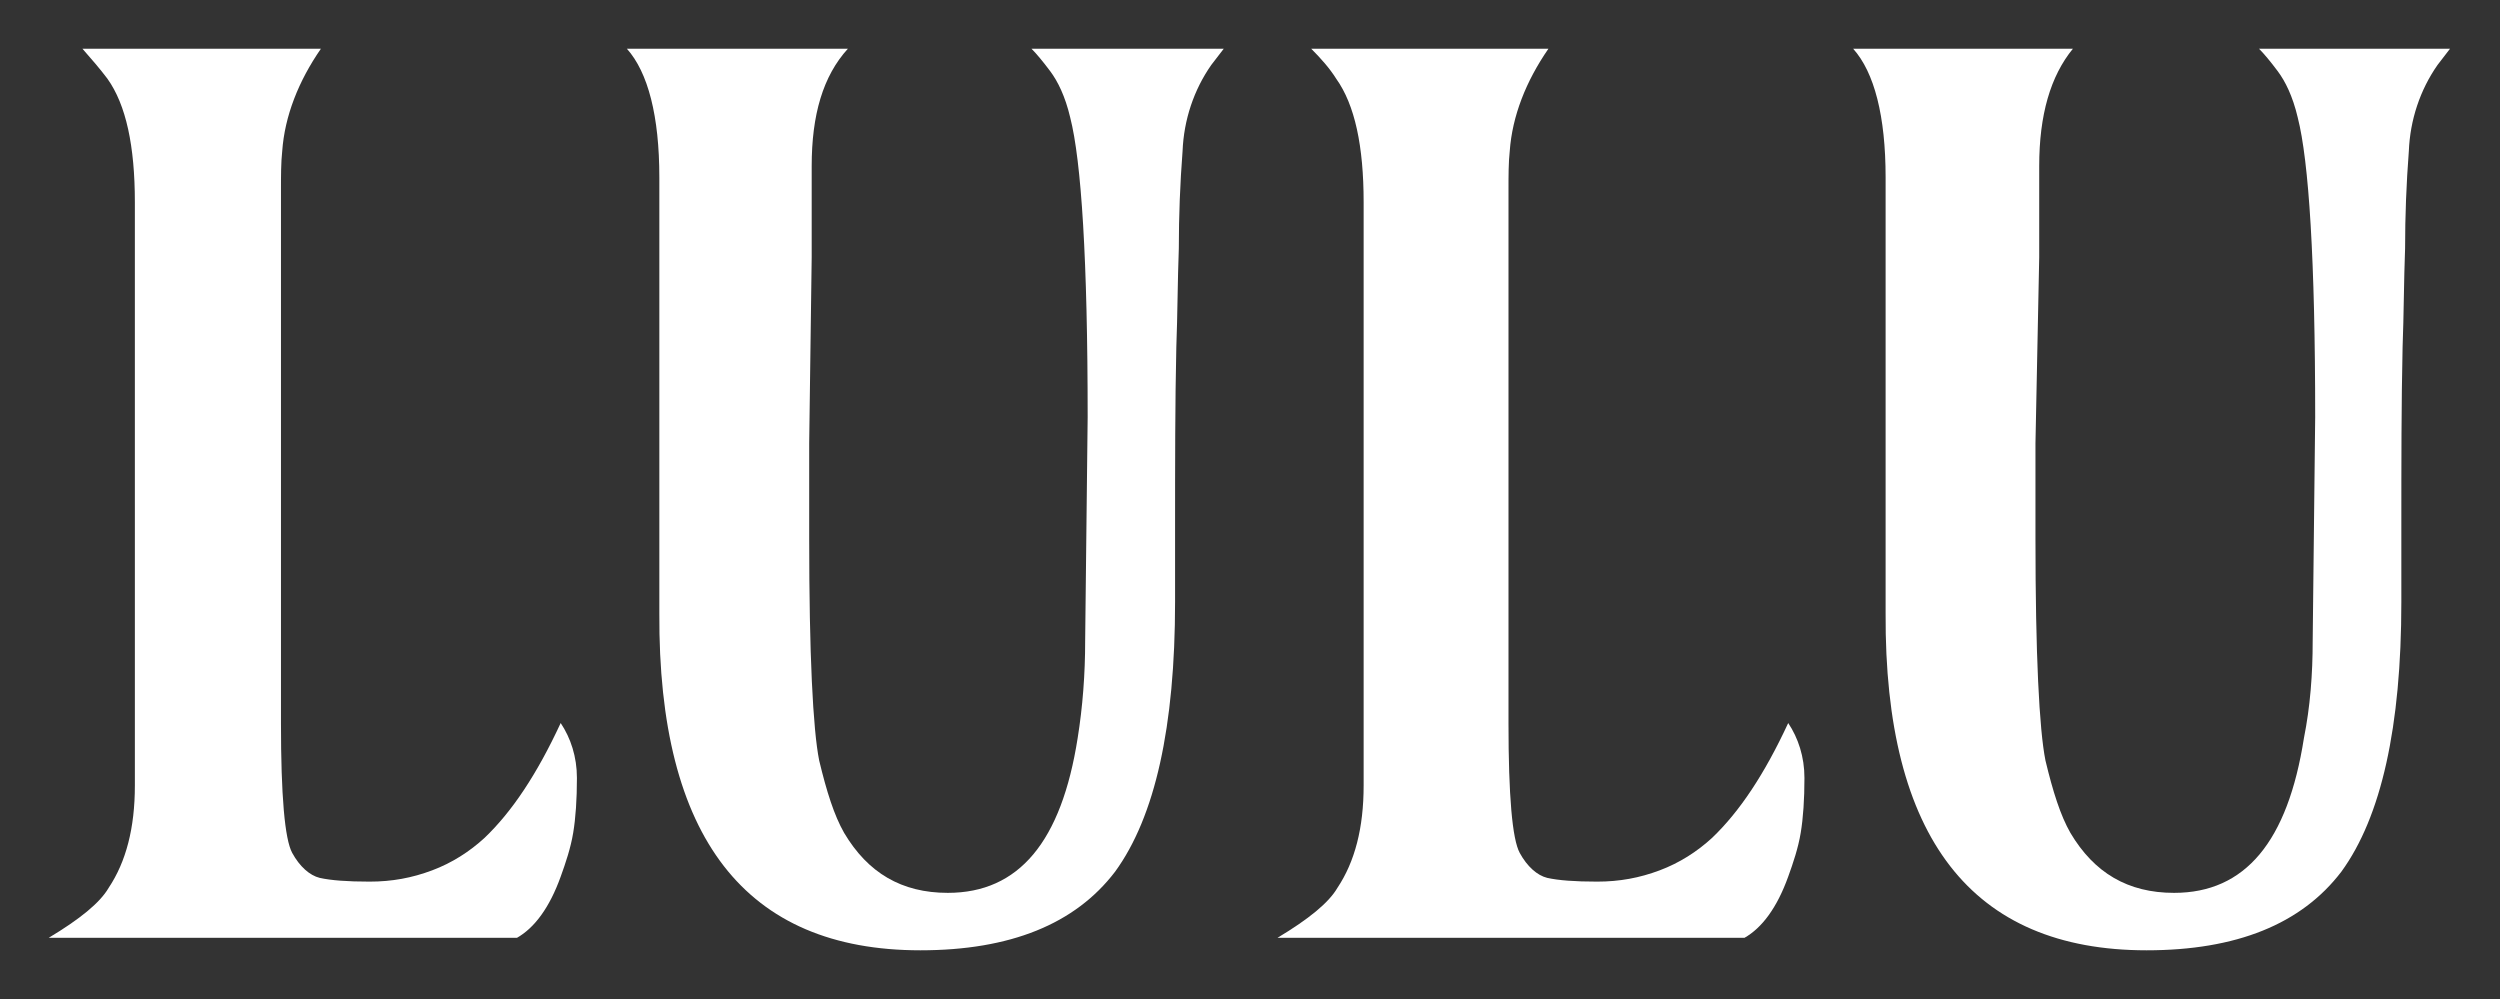 <?xml version="1.0" encoding="utf-8"?>
<!-- Generator: Adobe Illustrator 25.3.0, SVG Export Plug-In . SVG Version: 6.00 Build 0)  -->
<svg version="1.1" id="Capa_1" xmlns="http://www.w3.org/2000/svg" xmlns:xlink="http://www.w3.org/1999/xlink" x="0px" y="0px"
	 viewBox="0 0 200.2 80" style="enable-background:new 0 0 200.2 80;" xml:space="preserve">
<rect x="0" y="0" width="200.2" height="80" fill="#333333" stroke="none"/>
<style type="text/css">
	.st0{fill:#FFFFFF;}
</style>
<g>
	<path class="st0" d="M44.9,57.9c0.8,1.2,1.3,2.7,1.3,4.4c0,1.7-0.1,3.2-0.3,4.4c-0.2,1.2-0.6,2.4-1,3.5c-0.9,2.5-2.1,4.1-3.5,4.9
		H3.9c2.5-1.5,4.1-2.8,4.8-4c1.4-2.1,2.1-4.8,2.1-8.2c0-8.3,0-15.7,0-22.4V16.2c0-4.5-0.7-7.8-2.2-9.9C8,5.5,7.3,4.7,6.6,3.9h19.1
		c-1.8,2.6-2.9,5.4-3.1,8.2c-0.1,0.9-0.1,2-0.1,3.1v42.7c0,5.8,0.3,9.3,0.9,10.4c0.6,1.1,1.4,1.8,2.2,2c0.9,0.2,2.2,0.3,4,0.3
		s3.4-0.3,5-0.9c1.6-0.6,3-1.5,4.2-2.6C41,65,43,62,44.9,57.9z"/>
	<path class="st0" d="M86.9,51.3l0.2-17.9c0-12.5-0.5-20.5-1.4-24c-0.4-1.7-1-2.9-1.6-3.7c-0.6-0.8-1.1-1.4-1.5-1.8H98l-1,1.3
		c-1.4,2-2.2,4.4-2.3,6.9c-0.2,2.6-0.3,5.2-0.3,7.8c-0.1,2.6-0.1,5.3-0.2,7.9c-0.1,4.4-0.1,9.3-0.1,14.7v5.7c0,10-1.6,17.2-4.8,21.6
		c-3.2,4.2-8.4,6.3-15.6,6.3c-14,0-21-9-20.9-27l0-34.9c0-4.9-0.9-8.4-2.6-10.3h17.7C65.9,6.1,65,9.2,65,13.3c0,2.4,0,4.8,0,7.3
		l-0.2,14.9c0,2.5,0,5,0,7.6c0,9.3,0.3,15.3,0.8,17.8c0.6,2.5,1.2,4.4,2,5.8c1.9,3.2,4.6,4.8,8.3,4.8c5.7,0,9.1-4.1,10.4-12.4
		C86.7,56.6,86.9,54,86.9,51.3z"/>
	<path class="st0" d="M143.2,57.9c0.8,1.2,1.3,2.7,1.3,4.4c0,1.7-0.1,3.2-0.3,4.4c-0.2,1.2-0.6,2.4-1,3.5c-0.9,2.5-2.1,4.1-3.5,4.9
		h-37.4c2.5-1.5,4.1-2.8,4.8-4c1.4-2.1,2.1-4.8,2.1-8.2c0-8.3,0-15.7,0-22.4V16.2c0-4.5-0.7-7.8-2.2-9.9c-0.5-0.8-1.2-1.6-2-2.4H124
		c-1.8,2.6-2.9,5.4-3.1,8.2c-0.1,0.9-0.1,2-0.1,3.1v42.7c0,5.8,0.3,9.3,0.9,10.4c0.6,1.1,1.4,1.8,2.2,2c0.9,0.2,2.2,0.3,4,0.3
		c1.8,0,3.4-0.3,5-0.9c1.6-0.6,3-1.5,4.2-2.6C139.3,65,141.3,62,143.2,57.9z"/>
	<path class="st0" d="M185.2,51.3l0.2-17.9c0-12.5-0.5-20.5-1.4-24c-0.4-1.7-1-2.9-1.6-3.7c-0.6-0.8-1.1-1.4-1.5-1.8h15.3l-1,1.3
		c-1.4,2-2.2,4.4-2.3,6.9c-0.2,2.6-0.3,5.2-0.3,7.8c-0.1,2.6-0.1,5.3-0.2,7.9c-0.1,4.4-0.1,9.3-0.1,14.7v5.7c0,10-1.6,17.2-4.8,21.6
		c-3.2,4.2-8.4,6.3-15.6,6.3c-14,0-21-9-20.9-27l0-34.9c0-4.9-0.9-8.4-2.6-10.3H166c-1.8,2.2-2.7,5.3-2.7,9.4c0,2.4,0,4.8,0,7.3
		L163,35.5c0,2.5,0,5,0,7.6c0,9.3,0.3,15.3,0.8,17.8c0.6,2.5,1.2,4.4,2,5.8c1.9,3.2,4.6,4.8,8.3,4.8c5.7,0,9.1-4.1,10.4-12.4
		C185,56.6,185.2,54,185.2,51.3z"/>
</g>
</svg>
